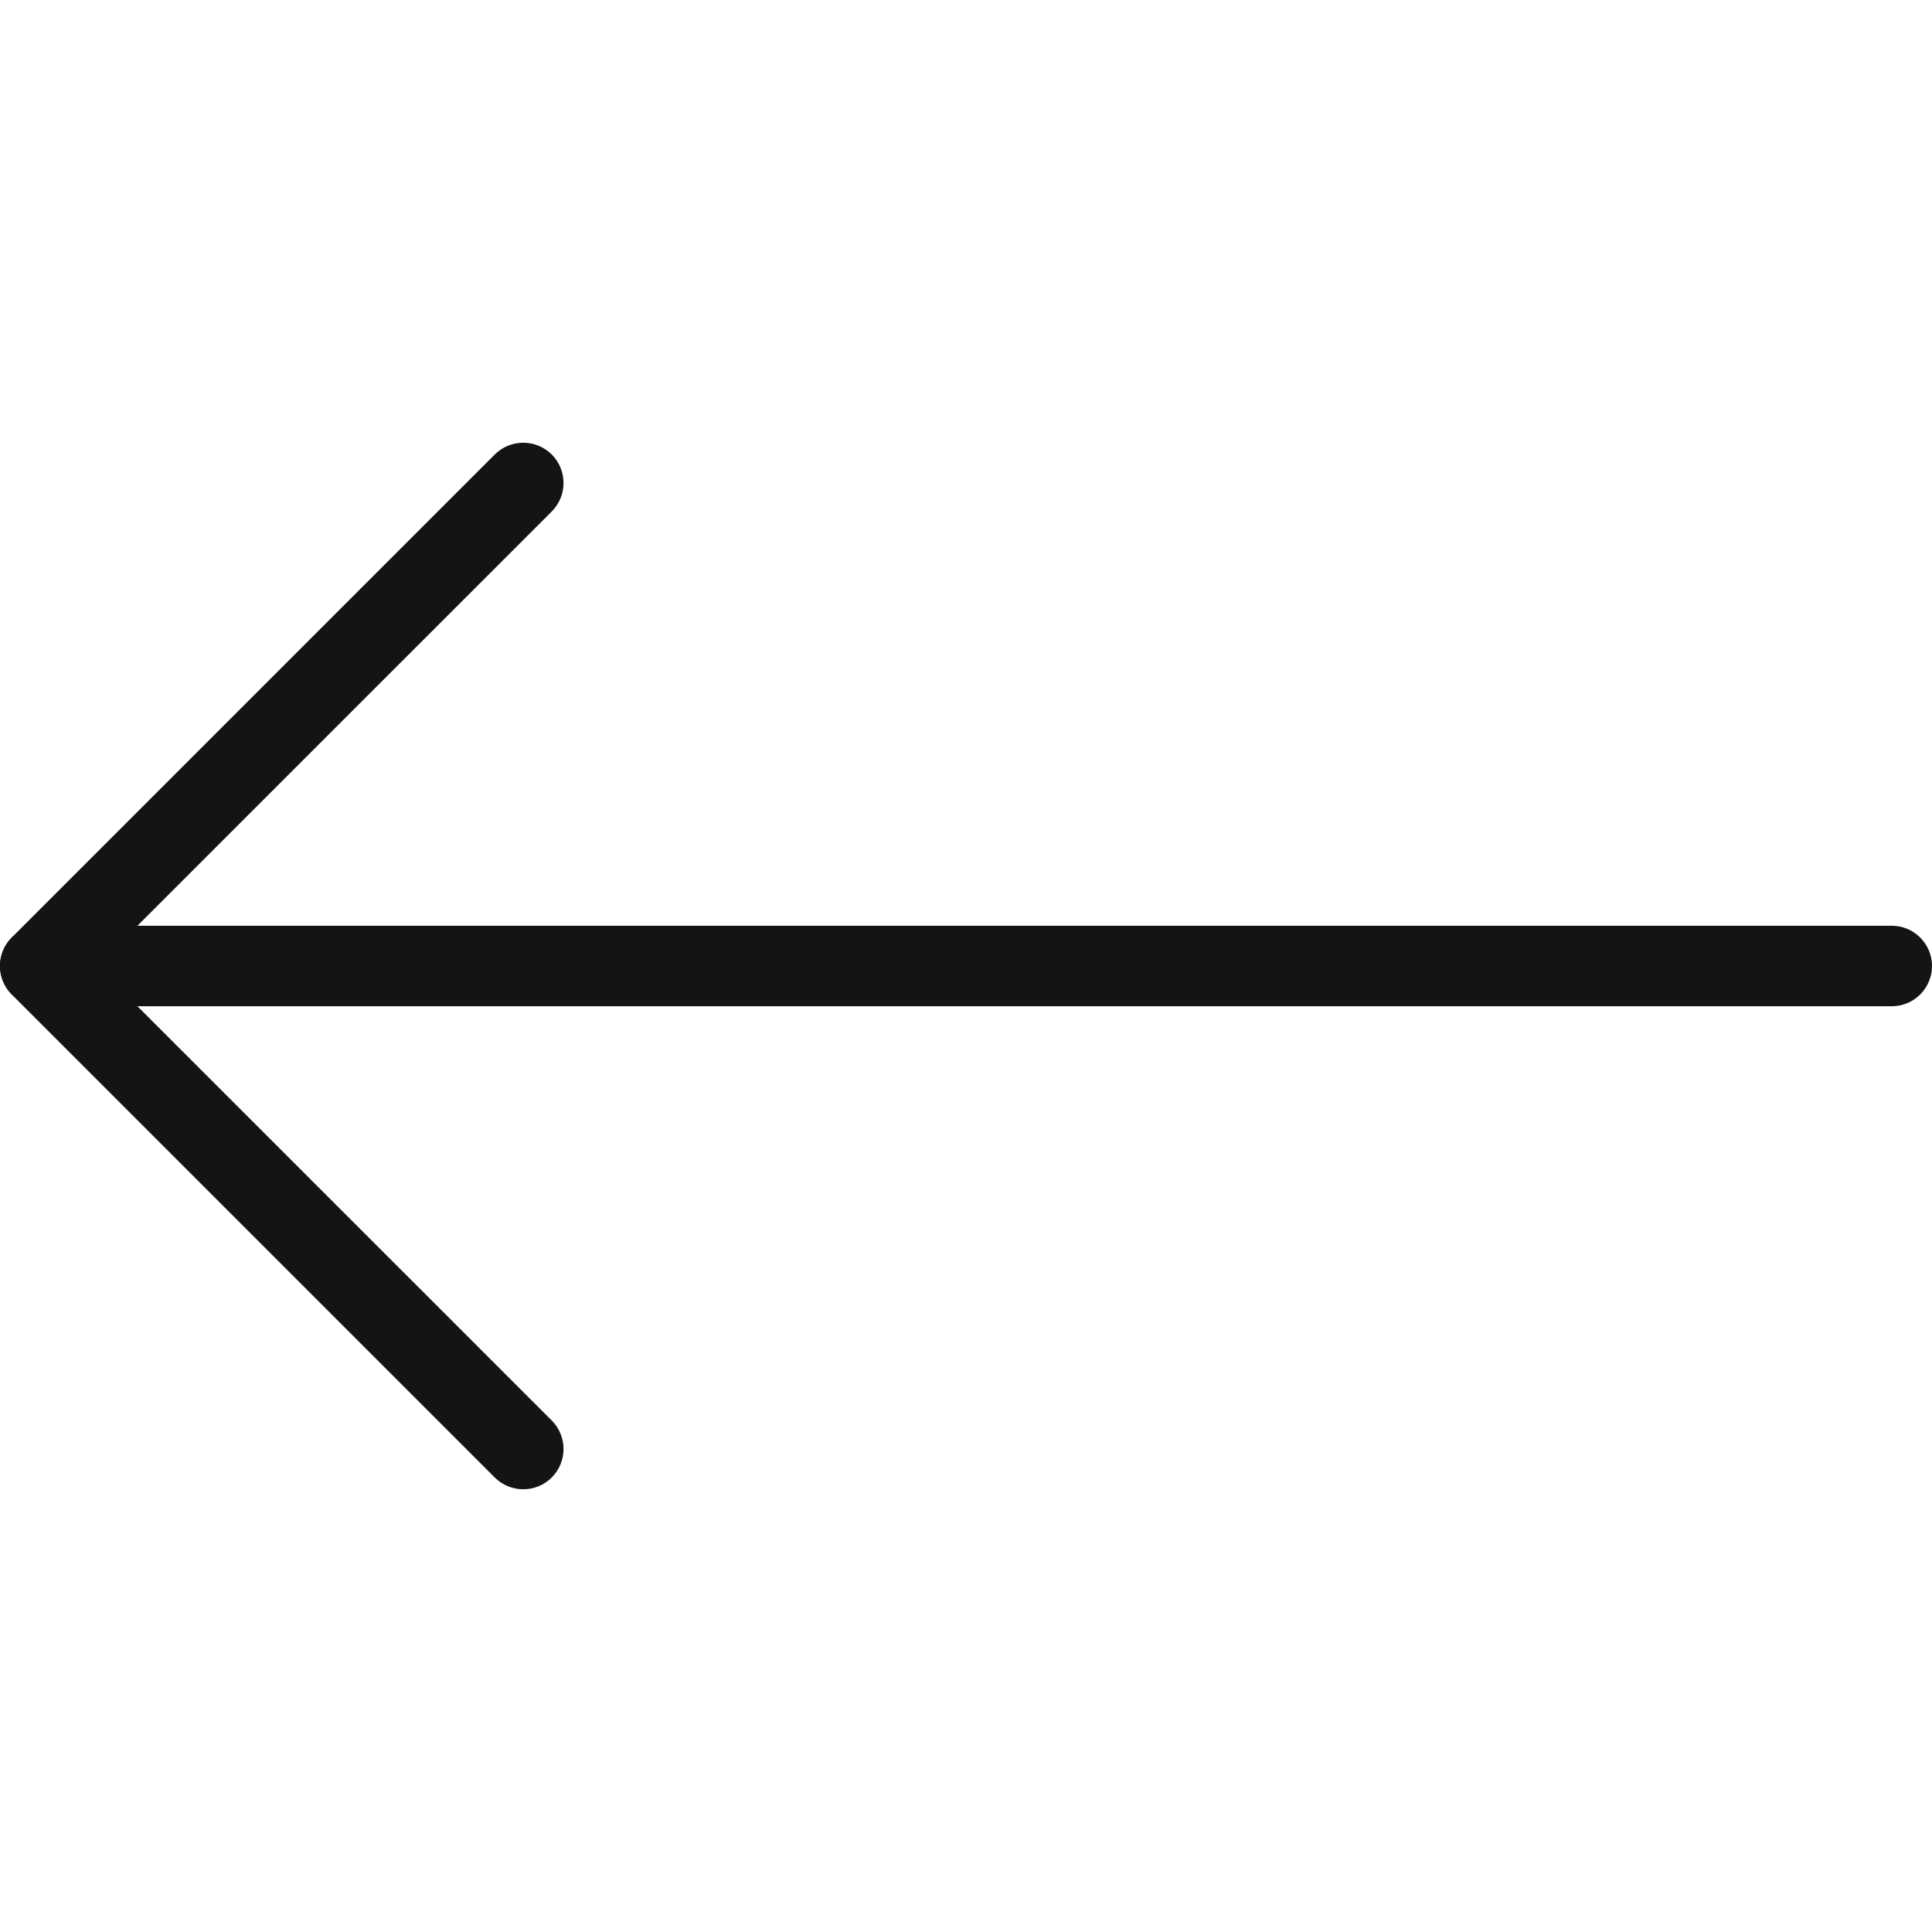 <?xml version="1.0" encoding="UTF-8"?>
<svg width="24px" height="24px" viewBox="0 0 24 24" version="1.1" xmlns="http://www.w3.org/2000/svg" xmlns:xlink="http://www.w3.org/1999/xlink">
    <!-- Generator: Sketch 48.1 (47250) - http://www.bohemiancoding.com/sketch -->
    <title>Icon / arrowleft / thin / rounded</title>
    <desc>Created with Sketch.</desc>
    <defs></defs>
    <g id="Symbols" stroke="none" stroke-width="1" fill="none" fill-rule="evenodd">
        <g id="Icon-/-arrowleft-/-thin-/-rounded">
            <g id="Grid"></g>
            <path d="M0.5,12.5 L23.5,12.5 C23.776,12.5 24,12.276 24,12 C24,11.724 23.776,11.5 23.5,11.5 L0.5,11.5 C0.224,11.5 0,11.724 0,12 C0,12.276 0.224,12.5 0.5,12.5 Z" id="Line-2" fill="#141414" fill-rule="nonzero"></path>
            <path d="M6.854,6.354 C7.049,6.158 7.049,5.842 6.854,5.646 C6.658,5.451 6.342,5.451 6.146,5.646 L0.146,11.646 C-0.049,11.842 -0.049,12.158 0.146,12.354 L6.146,18.354 C6.342,18.549 6.658,18.549 6.854,18.354 C7.049,18.158 7.049,17.842 6.854,17.646 L1.207,12 L6.854,6.354 Z" id="Line" fill="#141414" fill-rule="nonzero"></path>
        </g>
    </g>
</svg>